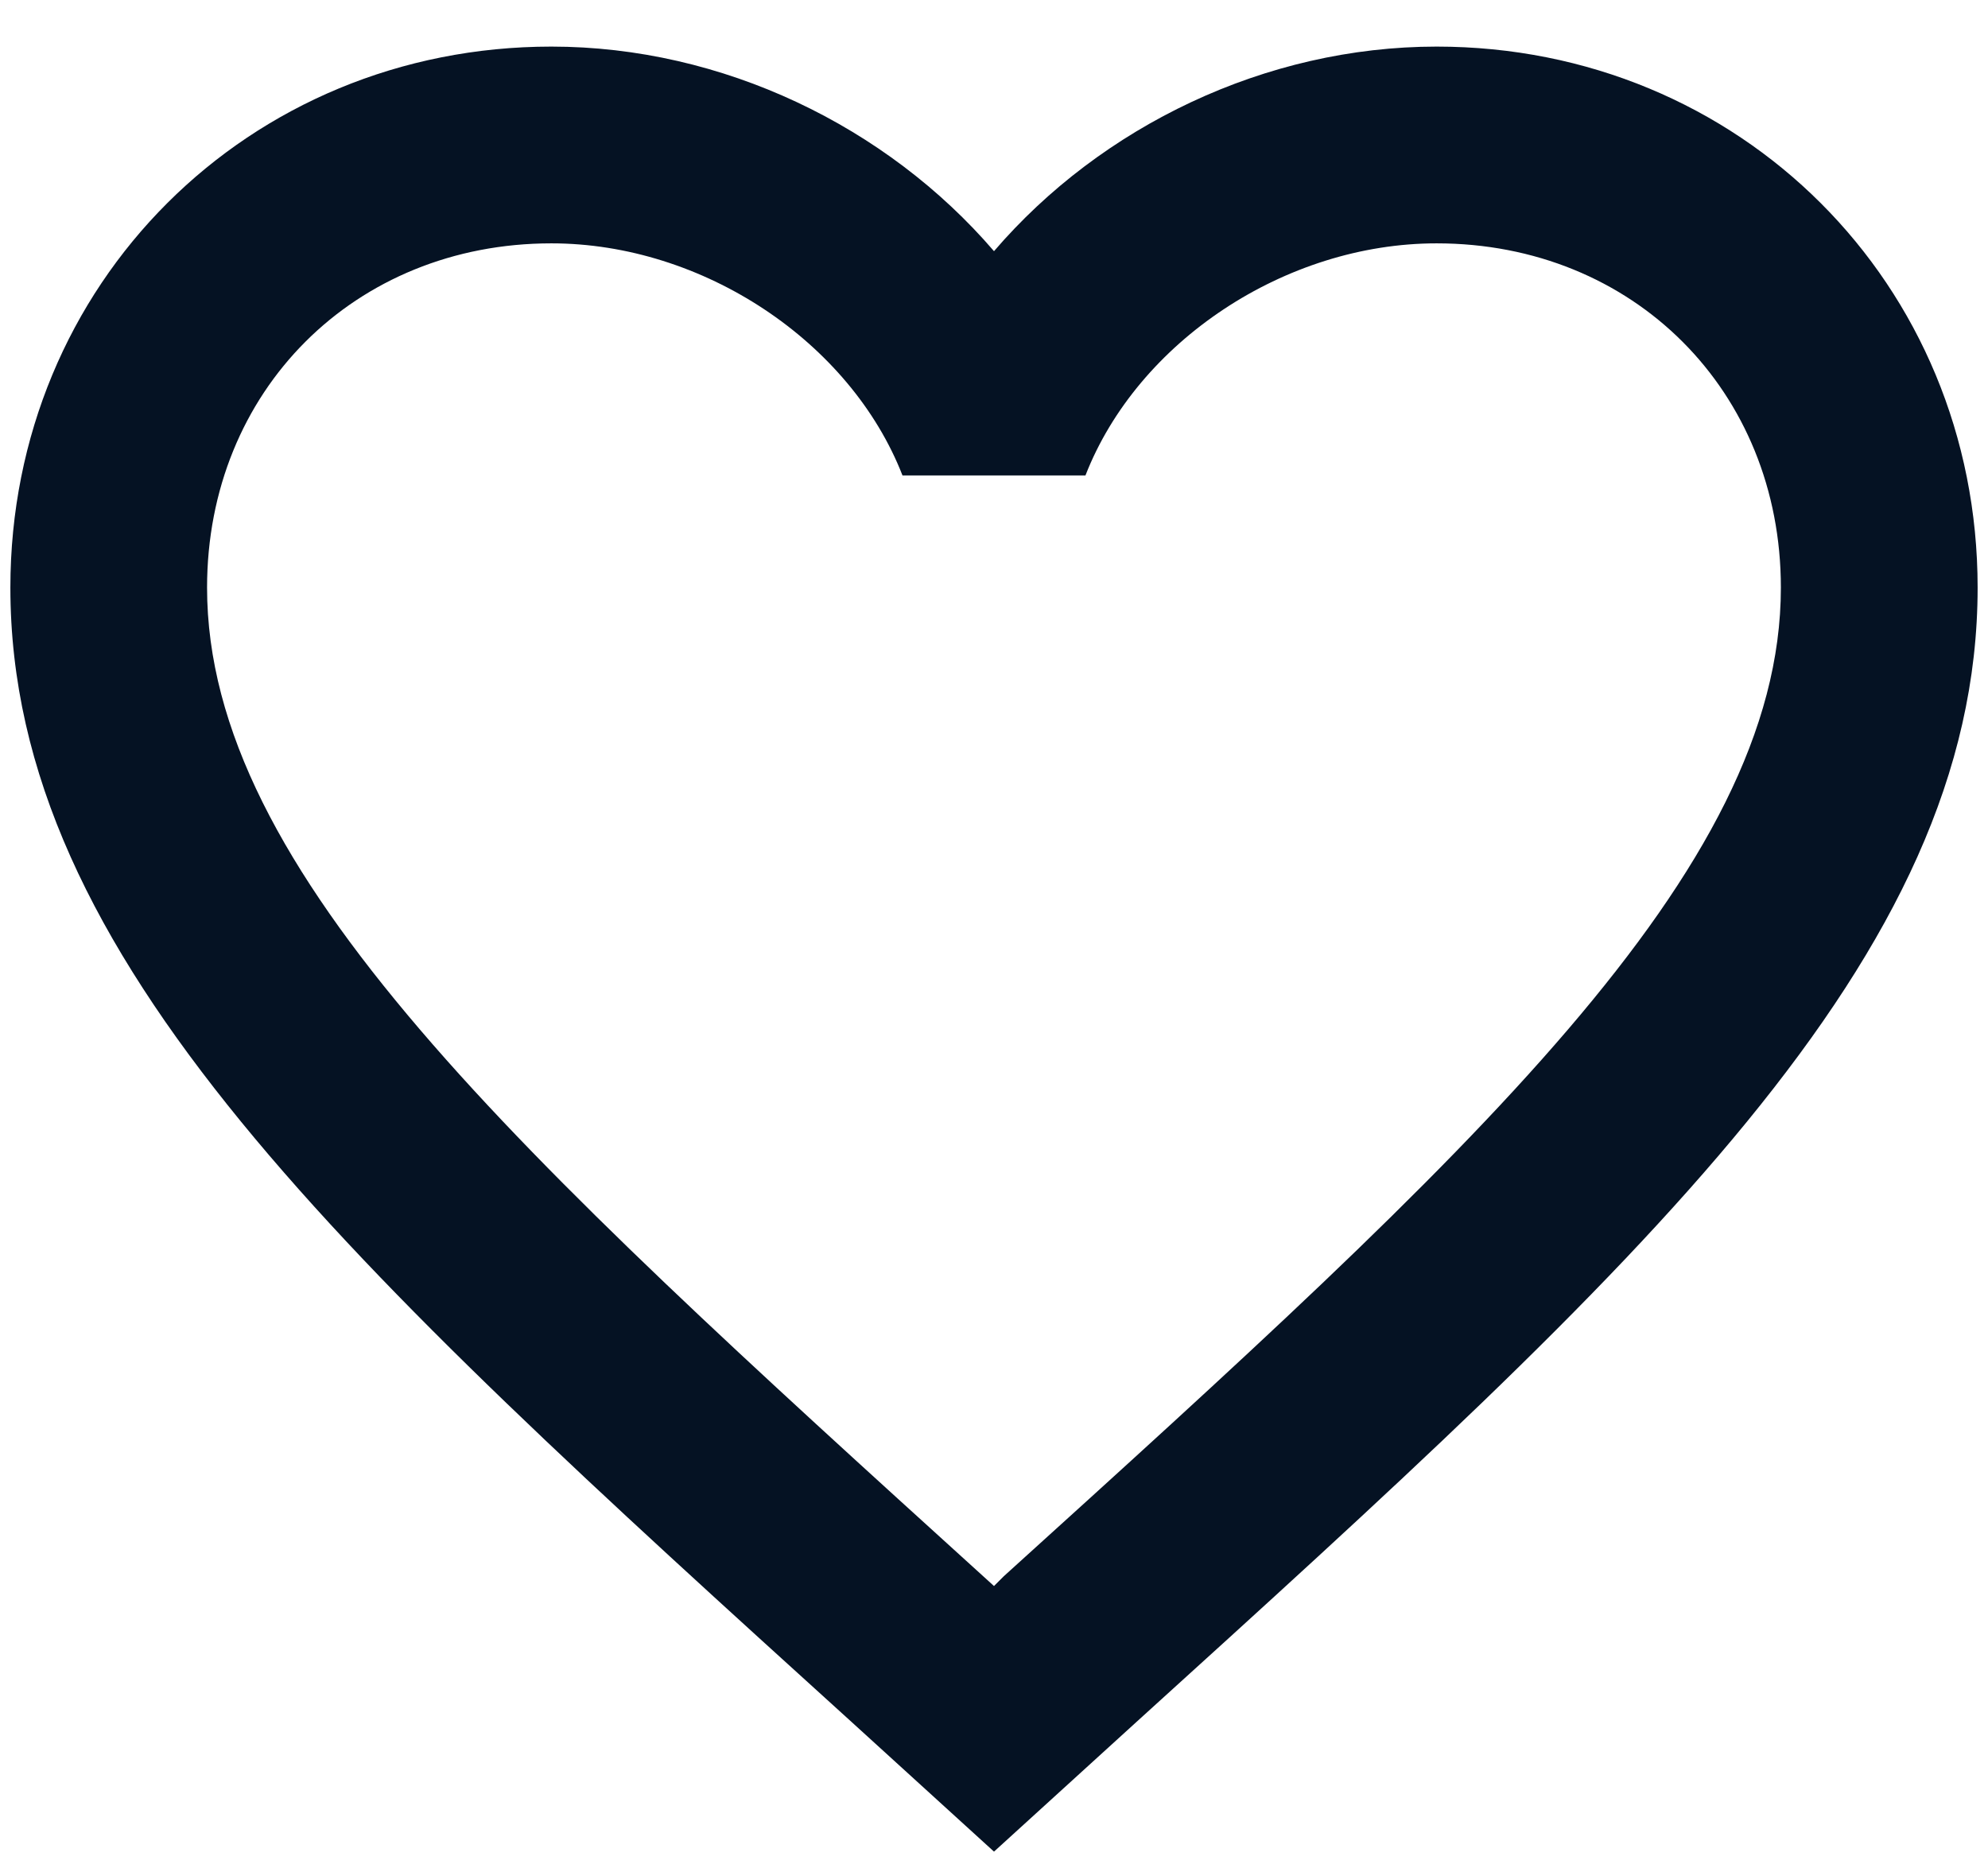 <svg width="32" height="30" viewBox="0 0 32 30" fill="none" xmlns="http://www.w3.org/2000/svg">
<path d="M16.158 25.371L16 25.529L15.826 25.371C8.305 18.547 3.333 14.034 3.333 9.458C3.333 6.292 5.708 3.917 8.875 3.917C11.313 3.917 13.688 5.5 14.527 7.653H17.472C18.311 5.5 20.686 3.917 23.125 3.917C26.291 3.917 28.666 6.292 28.666 9.458C28.666 14.034 23.695 18.547 16.158 25.371ZM23.125 0.75C20.37 0.75 17.726 2.033 16 4.043C14.274 2.033 11.63 0.75 8.875 0.75C3.998 0.75 0.167 4.566 0.167 9.458C0.167 15.428 5.55 20.32 13.704 27.714L16 29.804L18.296 27.714C26.45 20.32 31.833 15.428 31.833 9.458C31.833 4.566 28.002 0.75 23.125 0.75Z" fill="#051223"/>
</svg>
